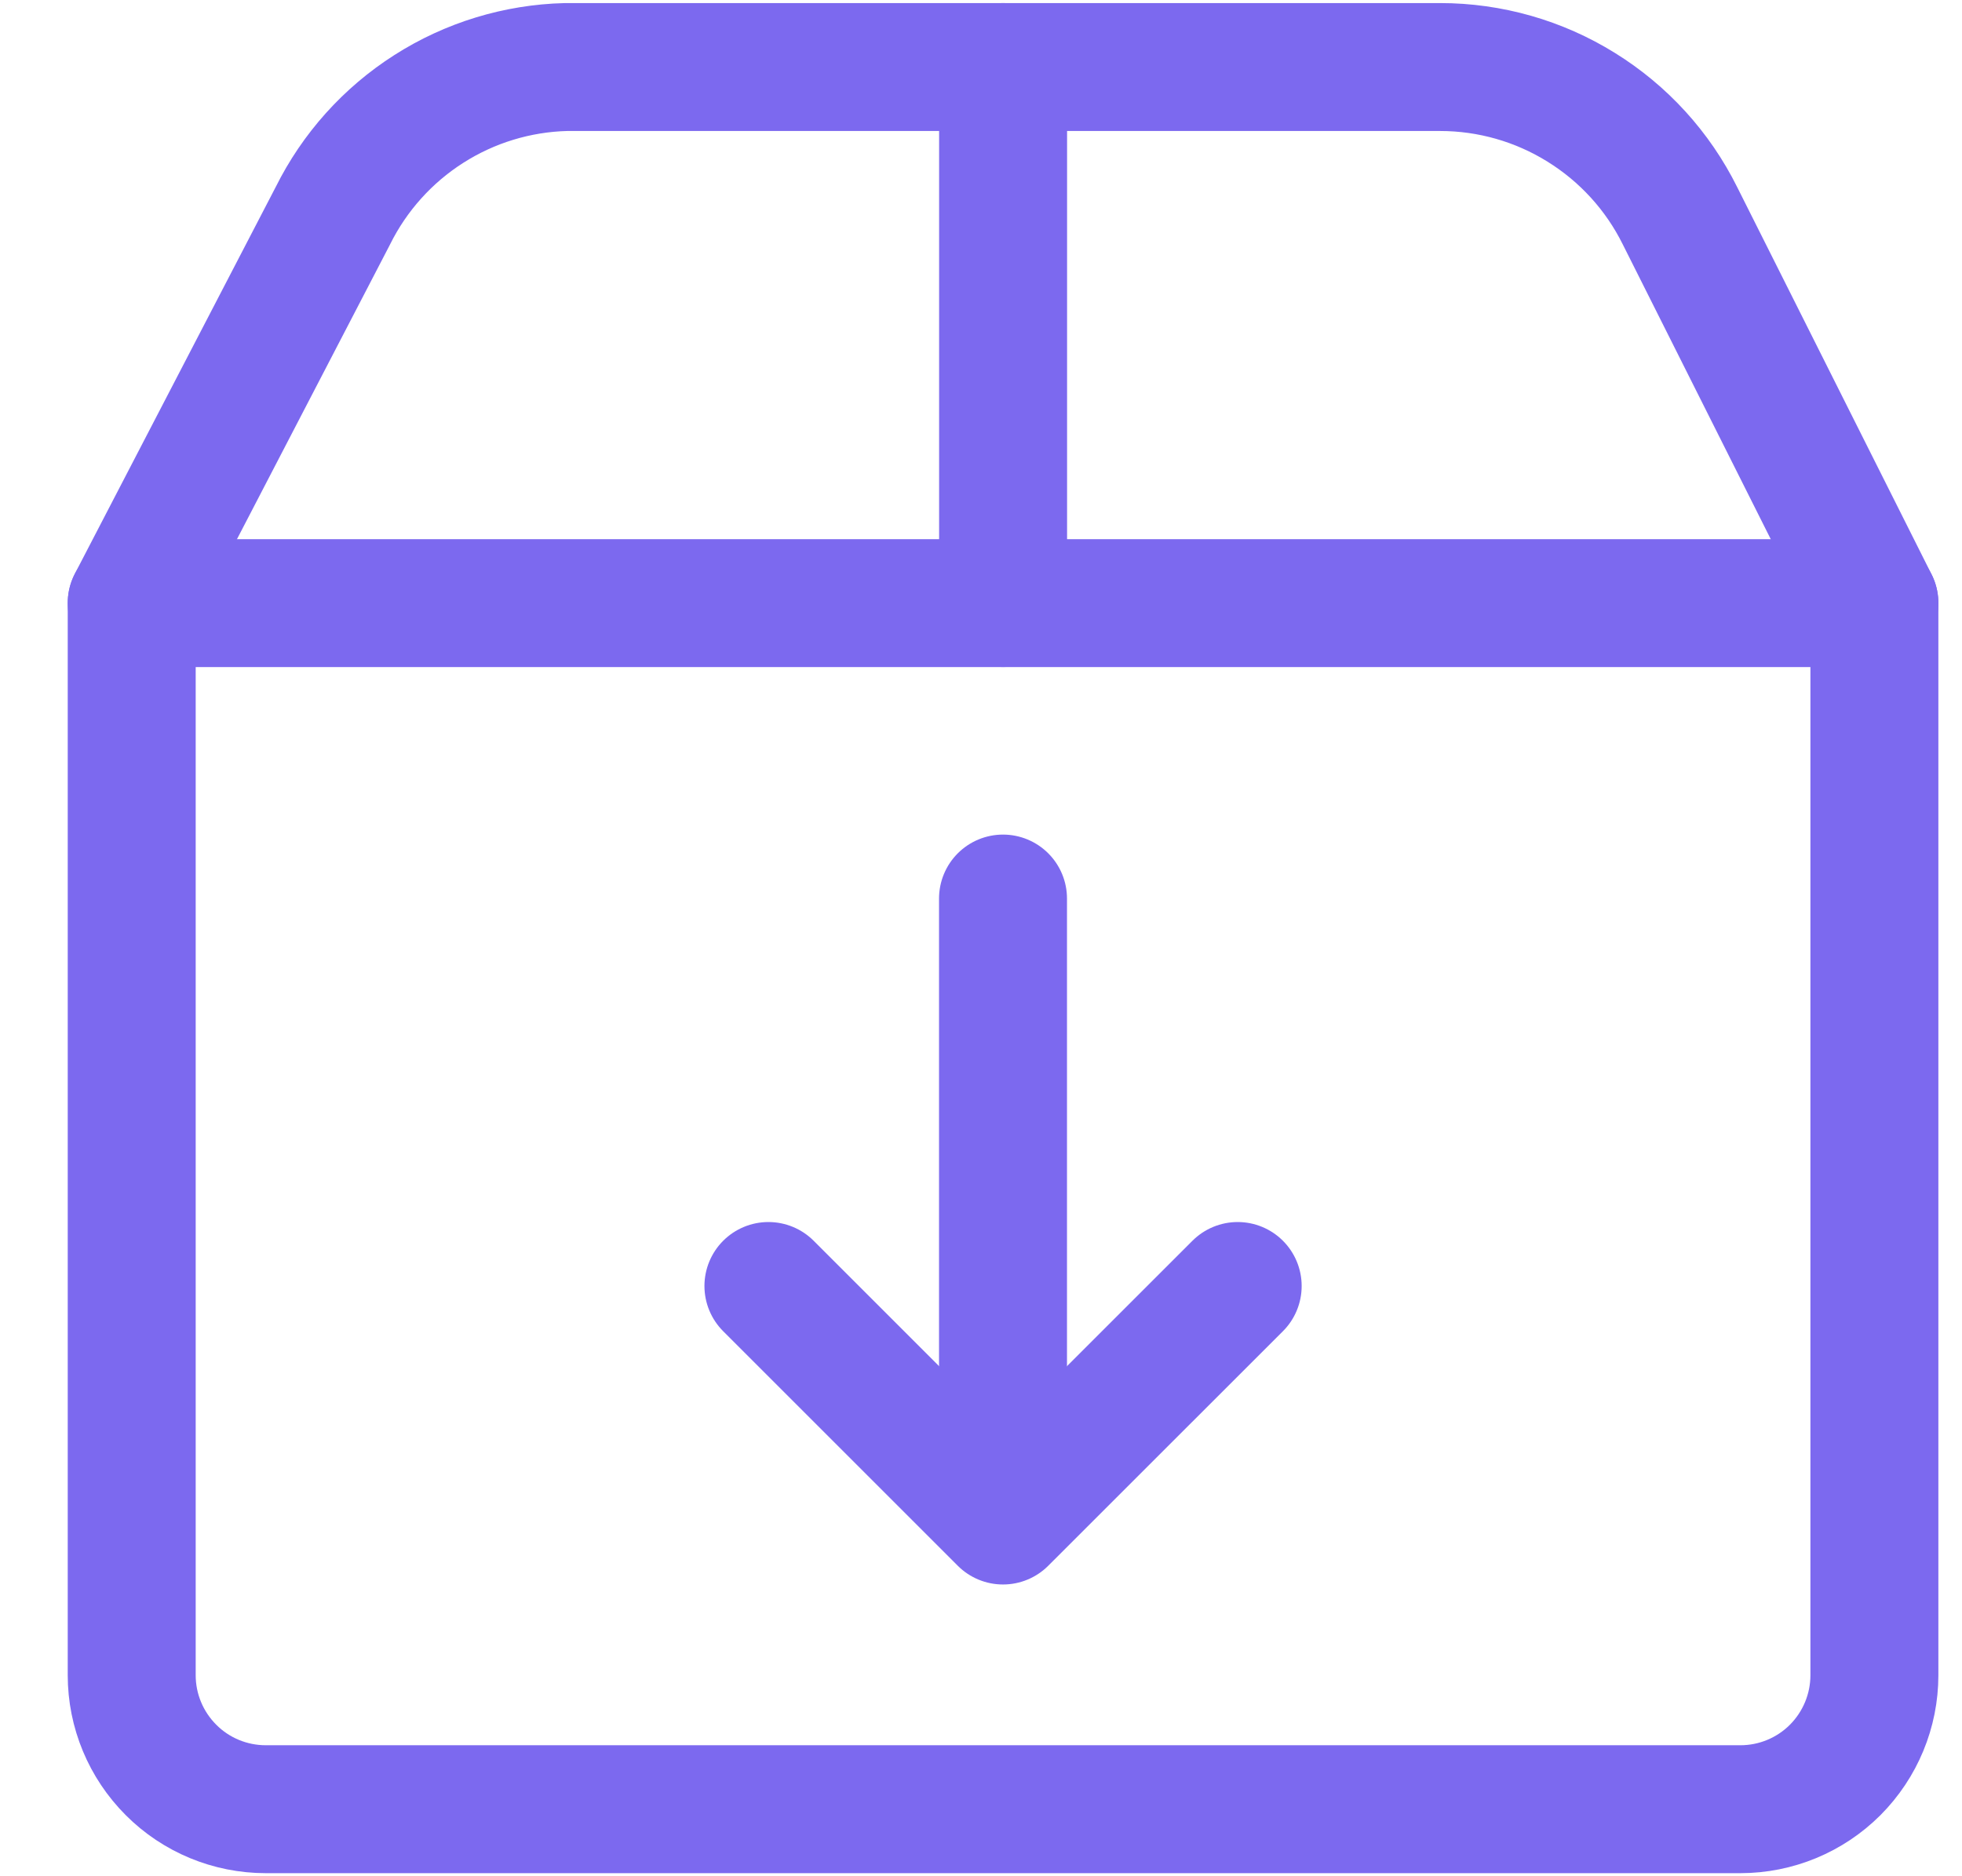 <svg xmlns="http://www.w3.org/2000/svg" width="23" height="22" viewBox="0 0 23 22" fill="none">
<path d="M11.759 0.786V7.071" stroke="#7C69EF" stroke-width="1.5" stroke-linecap="round" stroke-linejoin="round"/>
<path d="M1.544 7.072H21.973V19.643C21.973 20.06 21.807 20.459 21.513 20.754C21.218 21.049 20.818 21.214 20.402 21.214H3.116C2.699 21.214 2.299 21.049 2.005 20.754C1.71 20.459 1.544 20.06 1.544 19.643V7.072Z" stroke="#7C69EF" stroke-width="1.5" stroke-linecap="round" stroke-linejoin="round"/>
<path d="M1.544 7.071L3.902 2.53C4.156 2.018 4.545 1.585 5.026 1.278C5.508 0.97 6.065 0.8 6.636 0.786H16.882C17.466 0.786 18.039 0.949 18.536 1.258C19.033 1.566 19.434 2.006 19.694 2.53L21.973 7.071" stroke="#7C69EF" stroke-width="1.5" stroke-linecap="round" stroke-linejoin="round"/>
<path d="M11.758 10.536L11.758 17.784" stroke="#7C69EF" stroke-width="1.5" stroke-linecap="round" stroke-linejoin="round"/>
<path d="M14.509 15.079L11.758 17.829L9.008 15.079" stroke="#7C69EF" stroke-width="1.5" stroke-linecap="round" stroke-linejoin="round"/>
</svg>